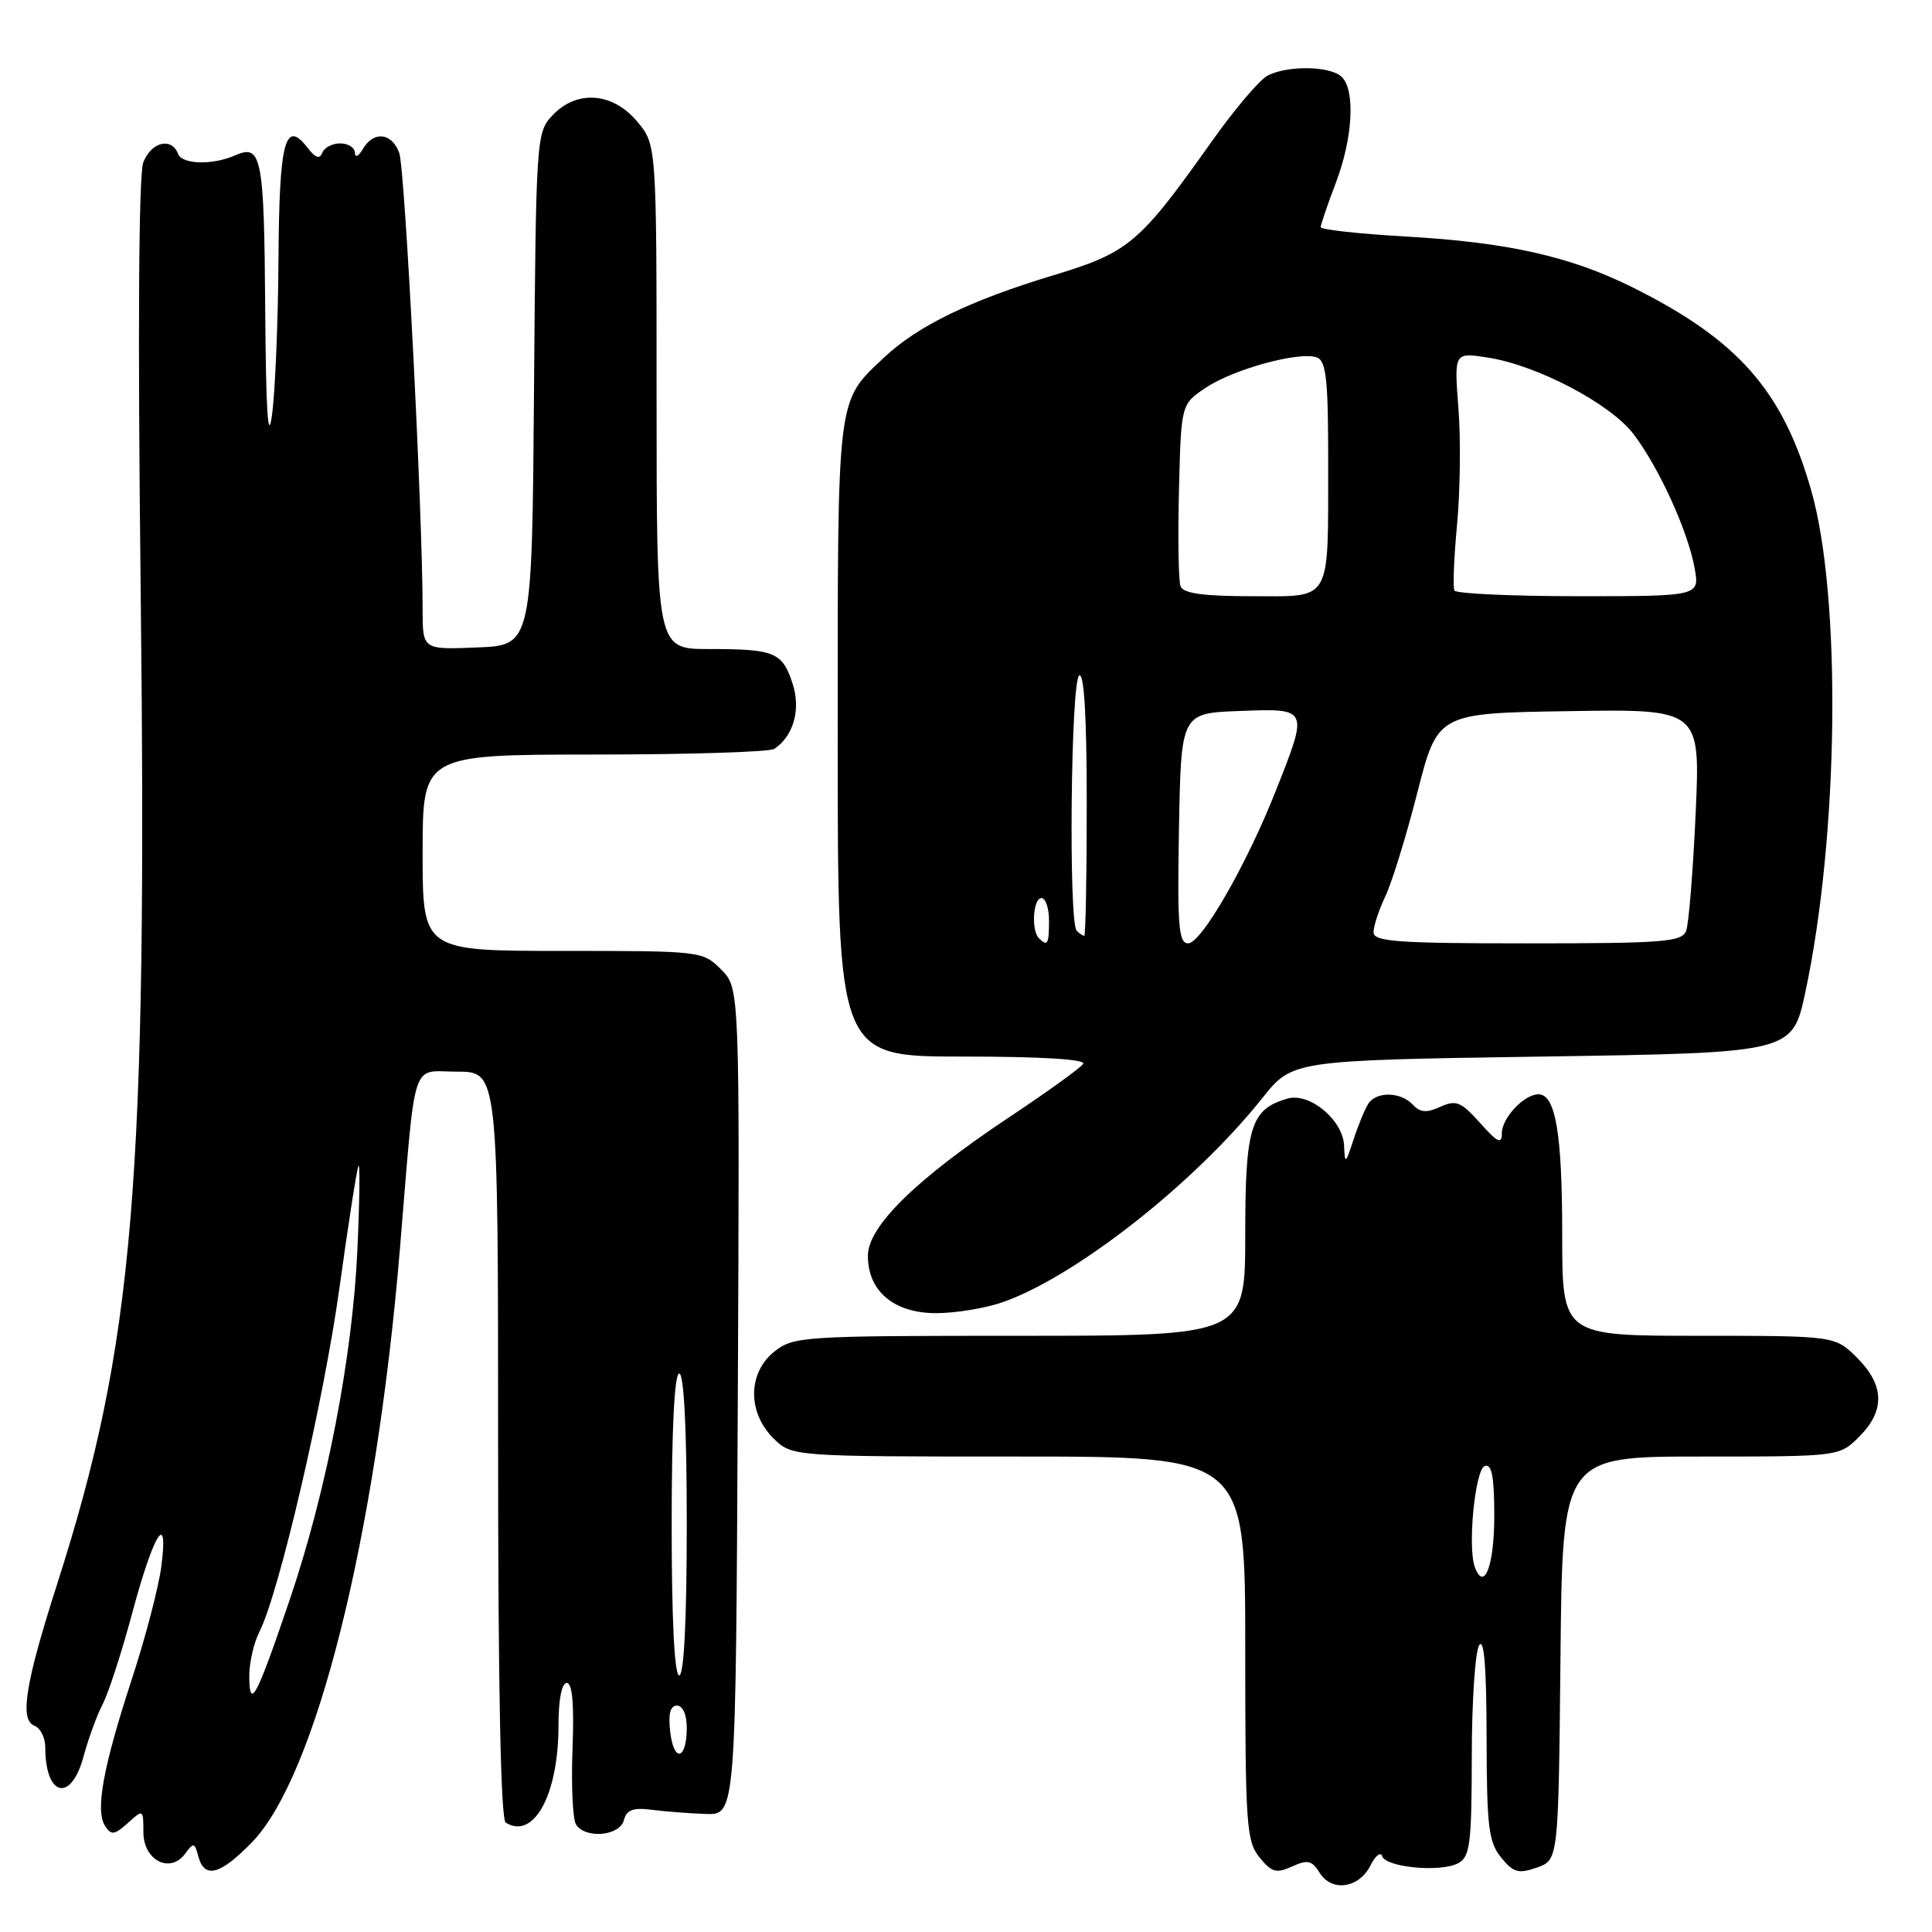 <?xml version="1.0" encoding="UTF-8" standalone="no"?>
<!DOCTYPE svg PUBLIC "-//W3C//DTD SVG 1.1//EN" "http://www.w3.org/Graphics/SVG/1.1/DTD/svg11.dtd" >
<svg xmlns="http://www.w3.org/2000/svg" xmlns:xlink="http://www.w3.org/1999/xlink" version="1.1" viewBox="0 0 256 256">
 <g >
 <path fill="currentColor"
d=" M 181.61 247.16 C 182.25 245.87 182.95 245.34 183.15 245.96 C 183.65 247.45 190.91 248.12 193.21 246.89 C 194.79 246.04 195.00 244.37 195.02 232.71 C 195.02 225.45 195.47 218.82 196.00 218.00 C 196.65 216.99 196.97 220.96 196.98 230.14 C 197.00 242.02 197.24 244.08 198.90 246.12 C 200.53 248.13 201.19 248.32 203.65 247.46 C 206.50 246.45 206.50 246.45 206.77 219.73 C 207.03 193.00 207.03 193.00 225.38 193.00 C 243.73 193.00 243.73 193.00 246.36 190.36 C 249.80 186.93 249.71 183.55 246.08 179.92 C 243.15 177.00 243.15 177.00 225.08 177.00 C 207.00 177.00 207.00 177.00 207.00 163.57 C 207.00 150.17 206.12 145.00 203.85 145.00 C 201.95 145.00 199.00 148.14 199.00 150.17 C 199.00 151.67 198.44 151.40 196.12 148.80 C 193.59 145.98 192.94 145.71 190.85 146.66 C 189.03 147.49 188.18 147.42 187.20 146.37 C 185.60 144.66 182.38 144.59 181.31 146.25 C 180.86 146.94 179.98 149.07 179.35 151.00 C 178.29 154.26 178.20 154.31 178.10 151.82 C 177.97 148.42 173.53 144.72 170.59 145.57 C 165.72 146.98 165.00 149.29 165.00 163.61 C 165.00 177.00 165.00 177.00 135.13 177.00 C 106.44 177.00 105.17 177.08 102.63 179.07 C 99.10 181.86 99.01 187.10 102.45 190.55 C 104.91 193.00 104.91 193.00 134.95 193.00 C 165.00 193.00 165.00 193.00 165.00 218.39 C 165.00 241.76 165.15 243.96 166.88 246.10 C 168.50 248.10 169.11 248.27 171.21 247.32 C 173.27 246.38 173.84 246.51 174.87 248.17 C 176.48 250.74 180.10 250.20 181.61 247.16 Z  M 33.34 244.16 C 41.88 235.42 49.81 203.65 52.99 165.50 C 55.14 139.61 54.37 142.00 60.57 142.00 C 66.00 142.00 66.00 142.00 66.00 191.44 C 66.00 223.62 66.35 241.10 67.01 241.51 C 70.73 243.81 74.00 237.81 74.00 228.68 C 74.00 225.21 74.43 223.00 75.10 223.00 C 75.84 223.00 76.09 225.85 75.86 231.75 C 75.68 236.56 75.89 241.06 76.32 241.75 C 77.56 243.69 82.11 243.29 82.66 241.20 C 83.02 239.82 83.88 239.49 86.32 239.80 C 88.07 240.03 91.30 240.28 93.50 240.36 C 97.50 240.50 97.50 240.50 97.76 185.71 C 98.02 130.93 98.02 130.93 95.55 128.46 C 93.11 126.02 92.92 126.00 74.55 126.00 C 56.00 126.00 56.00 126.00 56.00 113.00 C 56.00 100.00 56.00 100.00 78.75 99.98 C 91.26 99.98 102.00 99.64 102.60 99.23 C 105.16 97.52 106.15 93.98 105.01 90.54 C 103.65 86.41 102.64 86.00 93.92 86.00 C 87.00 86.00 87.00 86.00 87.00 52.58 C 87.00 19.15 87.00 19.15 84.41 16.08 C 81.15 12.21 76.40 11.88 73.19 15.30 C 71.07 17.55 71.02 18.32 70.76 51.55 C 70.50 85.50 70.50 85.50 63.25 85.79 C 56.00 86.09 56.00 86.09 56.00 80.79 C 56.00 67.92 53.66 22.29 52.90 20.25 C 51.89 17.56 49.50 17.32 48.08 19.75 C 47.51 20.72 47.05 20.94 47.03 20.25 C 47.01 19.56 46.14 19.00 45.08 19.00 C 44.03 19.00 42.96 19.56 42.70 20.25 C 42.37 21.12 41.79 20.93 40.77 19.60 C 37.78 15.71 37.00 18.65 36.90 34.31 C 36.85 42.66 36.46 51.98 36.04 55.00 C 35.51 58.82 35.24 54.48 35.14 40.81 C 35.00 20.80 34.66 19.05 31.20 20.57 C 28.16 21.91 24.14 21.81 23.59 20.38 C 22.73 18.13 20.02 18.81 18.98 21.54 C 18.38 23.14 18.25 43.90 18.63 77.29 C 19.55 157.04 17.80 177.96 7.54 210.00 C 3.35 223.08 2.58 227.90 4.55 228.66 C 5.35 228.96 6.00 230.25 6.00 231.53 C 6.00 238.08 9.41 238.90 11.07 232.75 C 11.70 230.41 12.84 227.27 13.62 225.78 C 14.39 224.28 16.13 218.91 17.49 213.85 C 20.34 203.19 22.36 199.91 21.38 207.54 C 21.03 210.27 19.27 217.00 17.47 222.50 C 13.65 234.17 12.60 239.93 13.93 241.96 C 14.74 243.21 15.17 243.15 16.94 241.56 C 18.98 239.71 19.00 239.72 19.00 242.78 C 19.00 246.52 22.56 248.33 24.55 245.60 C 25.64 244.11 25.80 244.14 26.28 245.98 C 27.07 248.99 29.16 248.45 33.34 244.16 Z  M 132.89 172.54 C 142.59 169.12 158.30 156.76 167.27 145.50 C 171.25 140.50 171.25 140.50 204.37 140.00 C 237.49 139.50 237.49 139.50 239.21 131.50 C 243.65 110.74 244.03 79.16 240.00 65.00 C 236.23 51.75 230.29 45.01 216.21 38.02 C 208.01 33.96 199.71 32.10 186.25 31.34 C 180.06 30.98 175.00 30.43 175.00 30.10 C 175.00 29.77 175.90 27.13 177.00 24.24 C 179.25 18.33 179.61 12.01 177.80 10.20 C 176.33 8.73 170.56 8.63 167.93 10.04 C 166.87 10.61 163.53 14.54 160.53 18.79 C 150.94 32.31 149.59 33.45 139.50 36.50 C 128.52 39.82 121.58 43.19 117.16 47.36 C 110.82 53.34 111.00 51.85 111.00 97.95 C 111.00 140.00 111.00 140.00 127.56 140.00 C 137.87 140.00 143.89 140.36 143.53 140.96 C 143.20 141.49 138.79 144.67 133.72 148.04 C 121.38 156.25 115.00 162.50 115.00 166.40 C 115.00 171.10 118.45 174.00 124.05 174.00 C 126.63 174.00 130.61 173.34 132.89 172.54 Z  M 195.44 207.70 C 194.43 205.08 195.45 194.68 196.75 194.25 C 197.67 193.94 198.00 195.68 198.00 200.86 C 198.00 207.42 196.68 210.94 195.44 207.70 Z  M 88.81 229.49 C 88.53 227.09 88.81 226.00 89.70 226.00 C 90.47 226.00 91.00 227.20 91.00 228.94 C 91.00 233.19 89.29 233.62 88.81 229.49 Z  M 33.03 222.20 C 33.01 220.39 33.62 217.69 34.38 216.20 C 36.98 211.10 42.94 185.49 45.00 170.50 C 46.14 162.25 47.26 155.05 47.49 154.50 C 47.71 153.95 47.66 158.90 47.36 165.50 C 46.72 179.78 43.29 197.54 38.38 212.00 C 34.00 224.90 33.07 226.67 33.03 222.20 Z  M 89.00 202.00 C 89.00 189.33 89.37 182.00 90.00 182.00 C 90.63 182.00 91.00 189.33 91.00 202.00 C 91.00 214.67 90.63 222.00 90.00 222.00 C 89.37 222.00 89.00 214.67 89.00 202.00 Z  M 137.67 124.33 C 136.62 123.29 136.89 119.00 138.00 119.00 C 138.55 119.00 139.00 120.35 139.00 122.00 C 139.00 125.11 138.80 125.46 137.67 124.33 Z  M 156.22 109.75 C 156.50 94.50 156.50 94.50 164.25 94.21 C 173.42 93.86 173.39 93.80 169.11 104.64 C 165.22 114.52 159.20 125.00 157.43 125.00 C 156.17 125.00 155.99 122.66 156.22 109.75 Z  M 182.00 123.53 C 182.00 122.73 182.70 120.59 183.56 118.78 C 184.42 116.98 186.34 110.78 187.81 105.00 C 190.50 94.50 190.50 94.50 207.91 94.23 C 225.31 93.95 225.31 93.95 224.68 107.83 C 224.33 115.46 223.77 122.45 223.42 123.35 C 222.86 124.81 220.41 125.00 202.39 125.00 C 185.14 125.00 182.00 124.77 182.00 123.53 Z  M 142.67 123.33 C 141.57 122.24 141.89 90.19 143.00 89.50 C 143.65 89.10 144.00 94.99 144.00 106.44 C 144.00 116.10 143.85 124.00 143.67 124.00 C 143.48 124.00 143.03 123.70 142.67 123.33 Z  M 156.43 77.69 C 156.16 76.97 156.06 71.25 156.22 64.98 C 156.50 53.57 156.50 53.57 159.75 51.39 C 163.43 48.91 172.27 46.50 174.51 47.37 C 175.73 47.83 176.00 50.37 175.99 61.22 C 175.97 80.09 176.59 79.00 165.85 79.00 C 159.42 79.00 156.80 78.63 156.43 77.69 Z  M 192.72 78.25 C 192.50 77.84 192.65 73.90 193.07 69.50 C 193.48 65.10 193.57 58.17 193.25 54.10 C 192.68 46.69 192.68 46.69 197.09 47.37 C 203.63 48.37 213.36 53.47 216.45 57.52 C 219.81 61.93 223.65 70.35 224.54 75.25 C 225.22 79.00 225.22 79.00 209.17 79.00 C 200.34 79.00 192.94 78.66 192.72 78.25 Z "/>
</g>
</svg>
